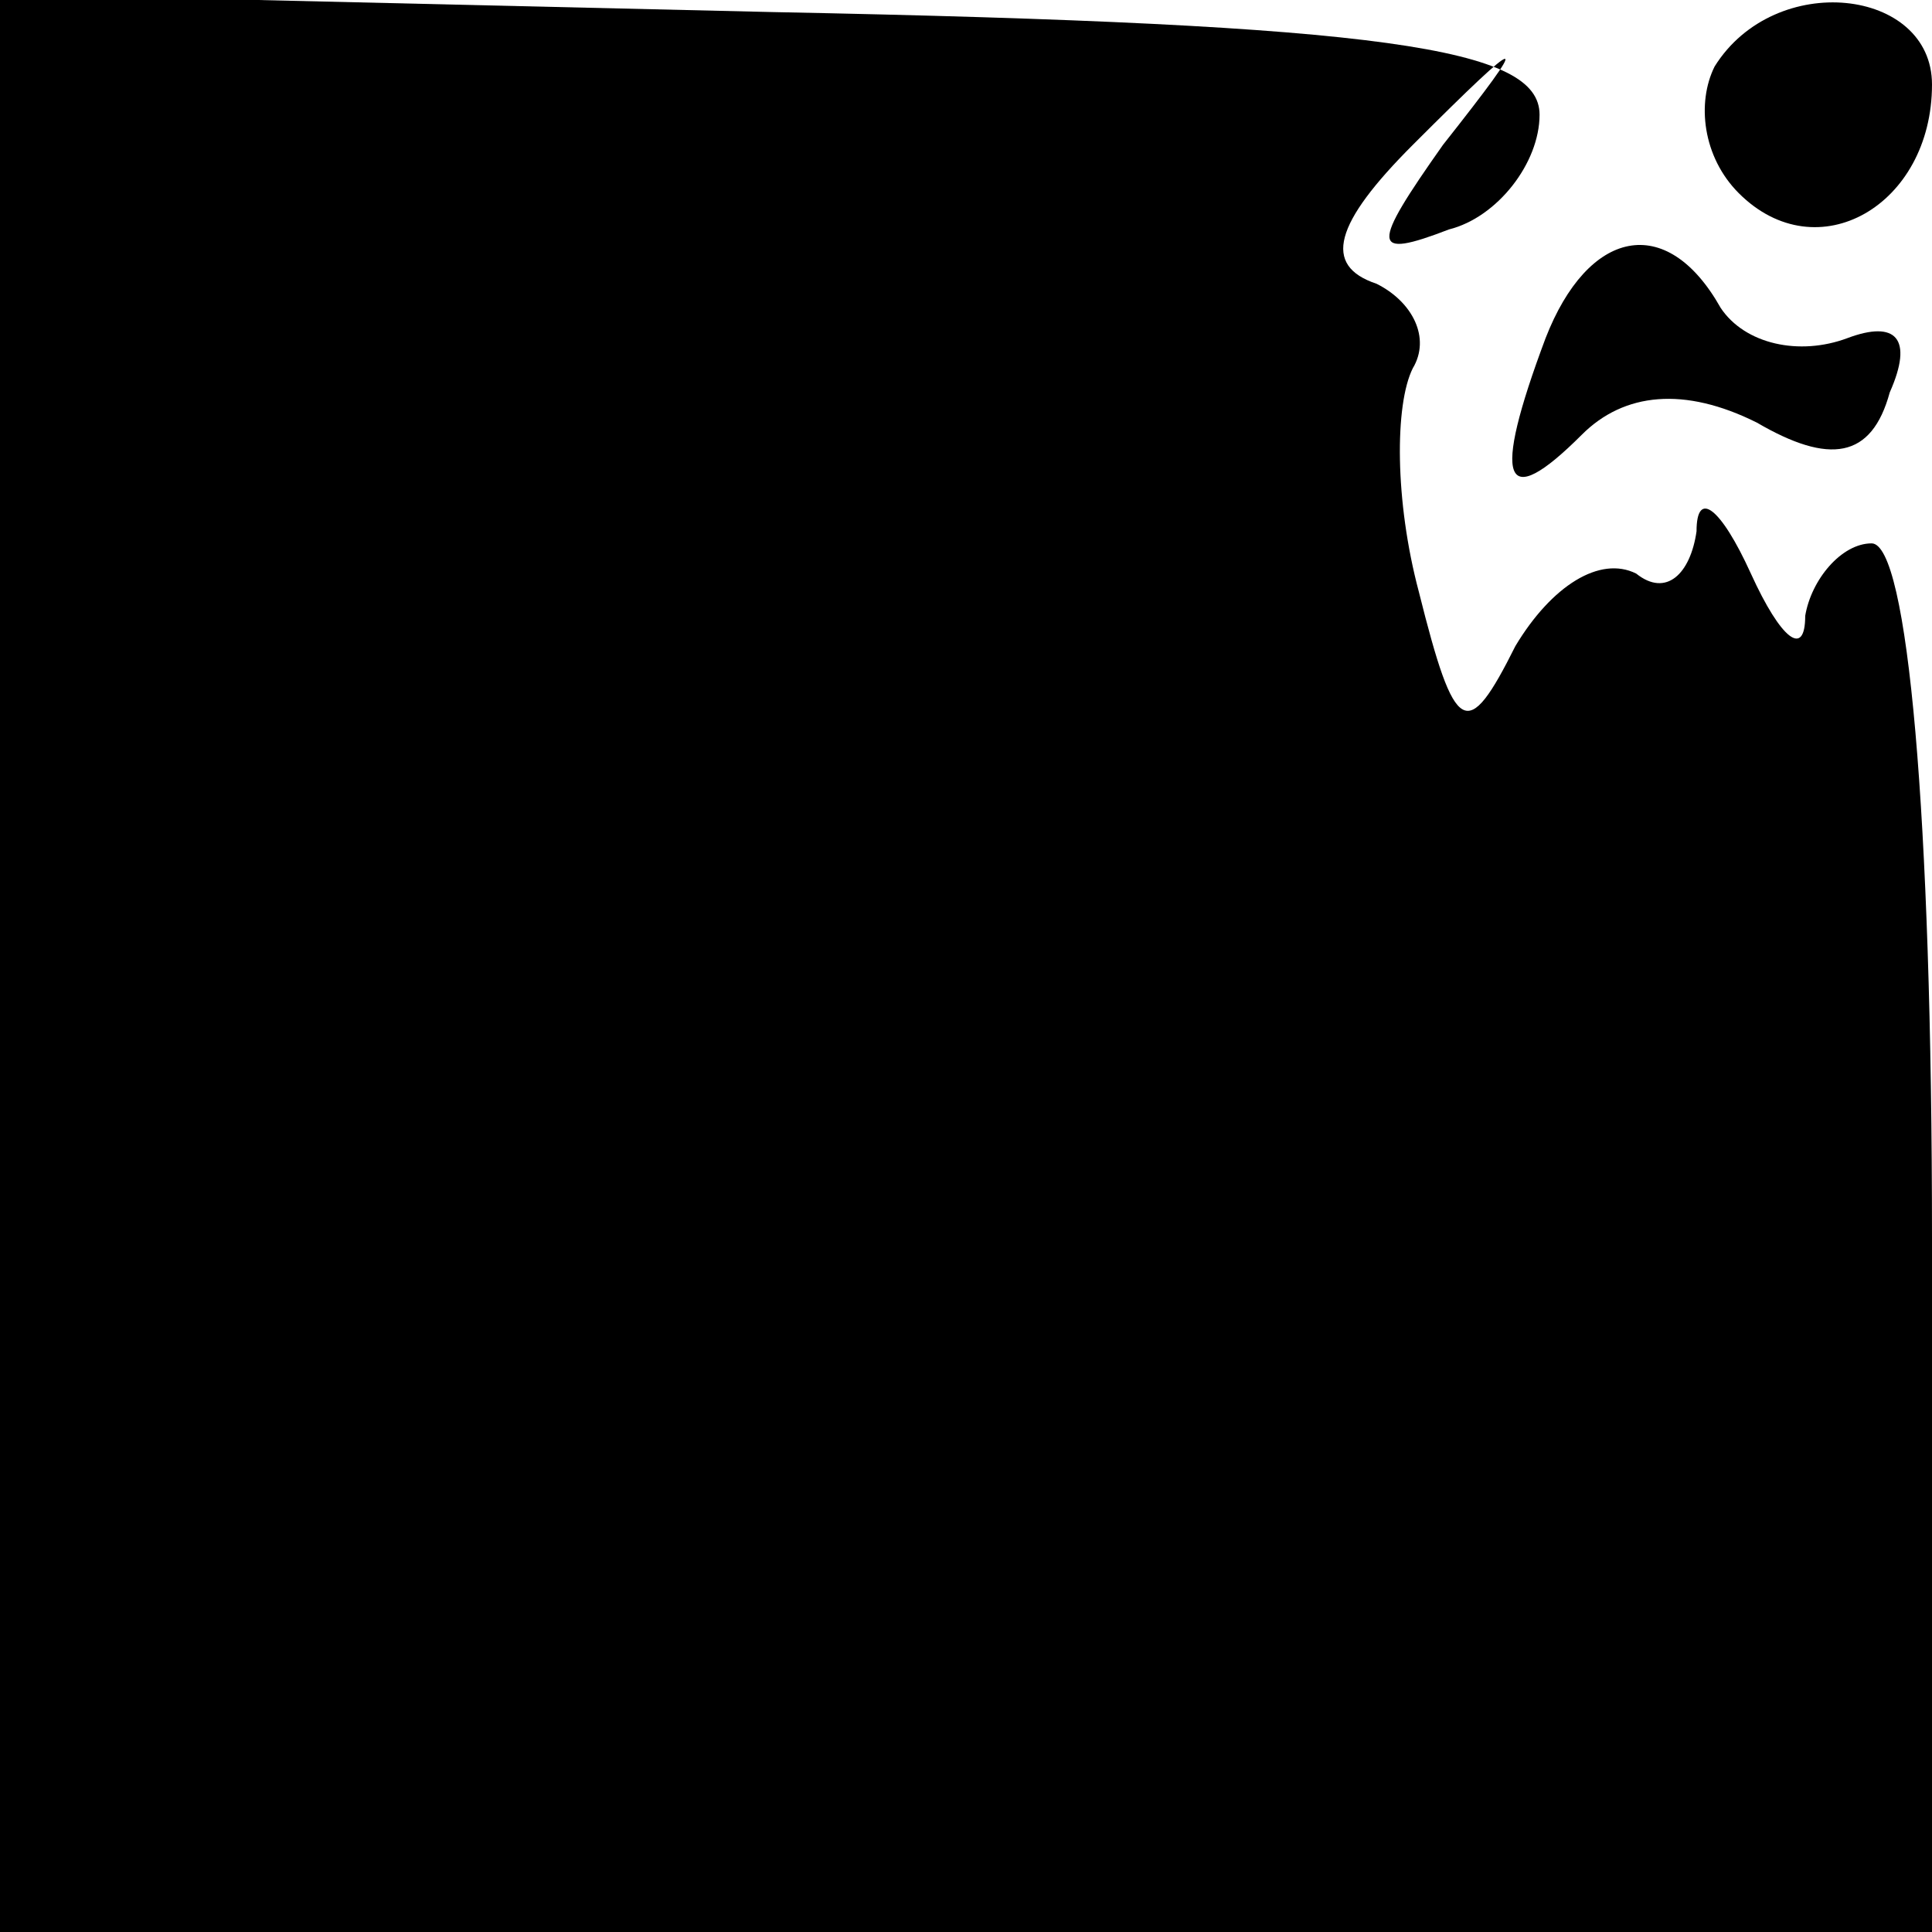 <?xml version="1.0" standalone="no"?>
<!DOCTYPE svg PUBLIC "-//W3C//DTD SVG 20010904//EN"
 "http://www.w3.org/TR/2001/REC-SVG-20010904/DTD/svg10.dtd">
<svg version="1.0" xmlns="http://www.w3.org/2000/svg"
 width="32pt" height="32pt" viewBox="0 0 32 32"
 preserveAspectRatio="xMidYMid meet">
<g transform="translate(0,32) scale(0.1,-0.1)"
fill="#000000" stroke="none">
<path fill="#000000" stroke="none" d="M0 160 l0 -160 160 0 160 0 0 115 c0
70 -4 115 -10 115 -5 0 -10 -6 -11 -12 0 -7 -4 -4 -9 7 -5 11 -9 14 -9 7 -1
-7 -5 -11 -10 -7 -6 3 -14 -2 -20 -12 -8 -16 -10 -15 -16 9 -4 15 -4 31 -1 37
3 5 0 11 -6 14 -9 3 -7 10 6 23 19 19 20 19 5 0 -12 -17 -12 -19 1 -14 8 2 15
11 15 19 0 11 -25 15 -127 17 l-128 3 0 -161z"/>
<path fill="#000000" stroke="none" d="M284 309 c-3 -6 -2 -15 4 -21 13 -13
32 -2 32 18 0 16 -26 19 -36 3z"/>
<path fill="#000000" stroke="none" d="M256 264 c-9 -24 -7 -29 6 -16 7 7 17
8 29 2 12 -7 19 -6 22 5 4 9 1 12 -7 9 -8 -3 -17 -1 -21 5 -9 16 -22 13 -29
-5z"/>
</g>
</svg>
